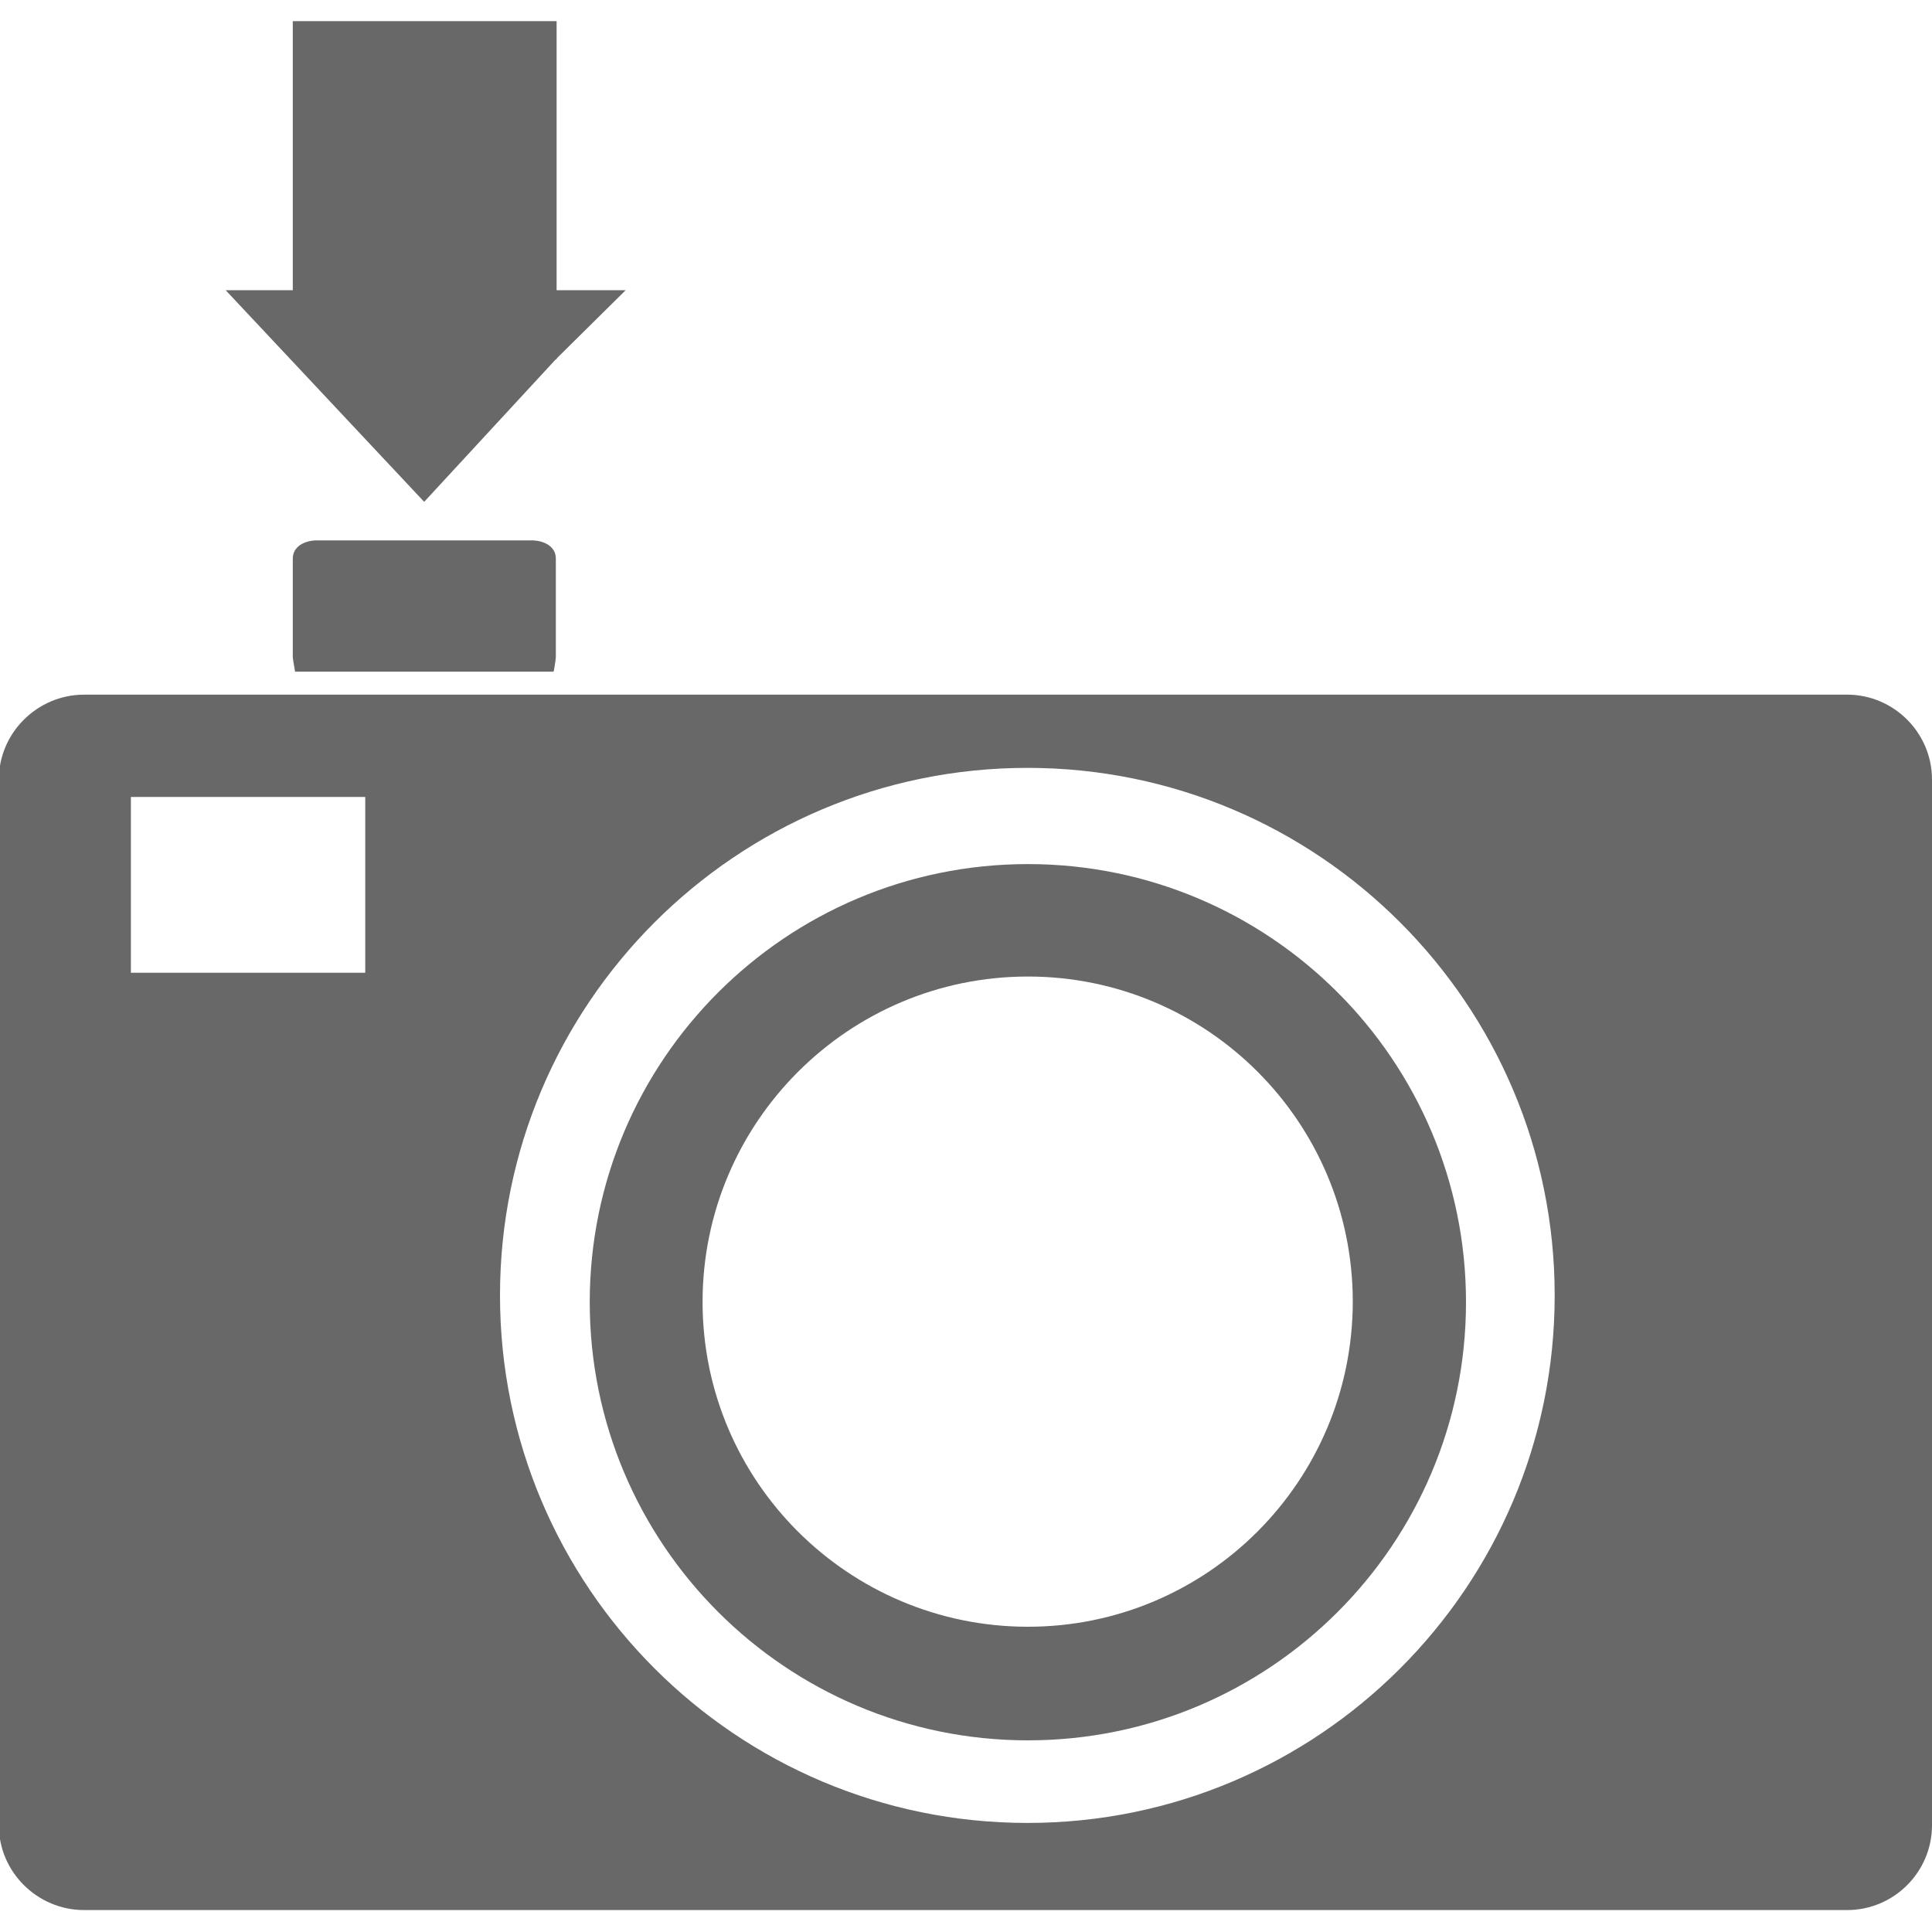 <?xml version="1.0" encoding="UTF-8"?>
<svg xmlns="http://www.w3.org/2000/svg" xmlns:xlink="http://www.w3.org/1999/xlink" width="20pt" height="20pt" viewBox="0 0 20 20" version="1.1">
<g id="surface1">
<path style=" stroke:none;fill-rule:nonzero;fill:rgb(40.784%,40.784%,40.784%);fill-opacity:1;" d="M 20 8.07 C 20 7.586 19.605 7.191 19.121 7.191 L 0.871 7.191 C 0.387 7.191 -0.012 7.586 -0.012 8.07 L -0.012 18.895 C -0.012 19.379 0.387 19.773 0.871 19.773 L 19.121 19.773 C 19.605 19.773 20 19.379 20 18.895 Z M 3.781 10.07 L 1.355 10.07 L 1.355 8.25 L 3.781 8.25 Z M 10.637 18.871 C 7.621 18.871 5.176 16.426 5.176 13.41 C 5.176 10.395 7.621 7.949 10.637 7.949 C 13.648 7.949 16.094 10.395 16.094 13.41 C 16.094 16.426 13.648 18.871 10.637 18.871 Z M 10.637 18.871 "/>
<path style=" stroke:none;fill-rule:nonzero;fill:rgb(40.784%,40.784%,40.784%);fill-opacity:1;" d="M 10.641 8.945 C 8.137 8.945 6.105 10.977 6.105 13.48 C 6.105 15.984 8.137 18.016 10.641 18.016 C 13.145 18.016 15.176 15.984 15.176 13.48 C 15.176 10.977 13.145 8.945 10.641 8.945 Z M 10.641 16.84 C 8.785 16.84 7.273 15.336 7.273 13.477 C 7.273 11.621 8.781 10.109 10.641 10.109 C 12.496 10.109 14.004 11.613 14.004 13.477 C 14 15.336 12.496 16.84 10.641 16.84 Z M 10.641 16.84 "/>
<path style=" stroke:none;fill-rule:nonzero;fill:rgb(40.784%,40.784%,40.784%);fill-opacity:1;" d="M 5.754 6.805 L 5.754 5.781 C 5.754 5.656 5.629 5.594 5.504 5.594 L 3.281 5.594 C 3.156 5.594 3.031 5.656 3.031 5.781 L 3.031 6.805 C 3.031 6.82 3.055 6.953 3.055 6.953 L 5.73 6.953 C 5.734 6.953 5.754 6.82 5.754 6.805 Z M 5.754 6.805 "/>
<path style=" stroke:none;fill-rule:nonzero;fill:rgb(40.784%,40.784%,40.784%);fill-opacity:1;" d="M 3.031 0.219 L 5.762 0.219 L 5.762 3.719 L 3.031 3.719 Z M 3.031 0.219 "/>
<path style=" stroke:none;fill-rule:nonzero;fill:rgb(40.784%,40.784%,40.784%);fill-opacity:1;" d="M 4.391 5.195 L 5.754 3.719 L 6.477 3.004 L 2.336 3.004 Z M 4.391 5.195 "/>
</g>
</svg>
